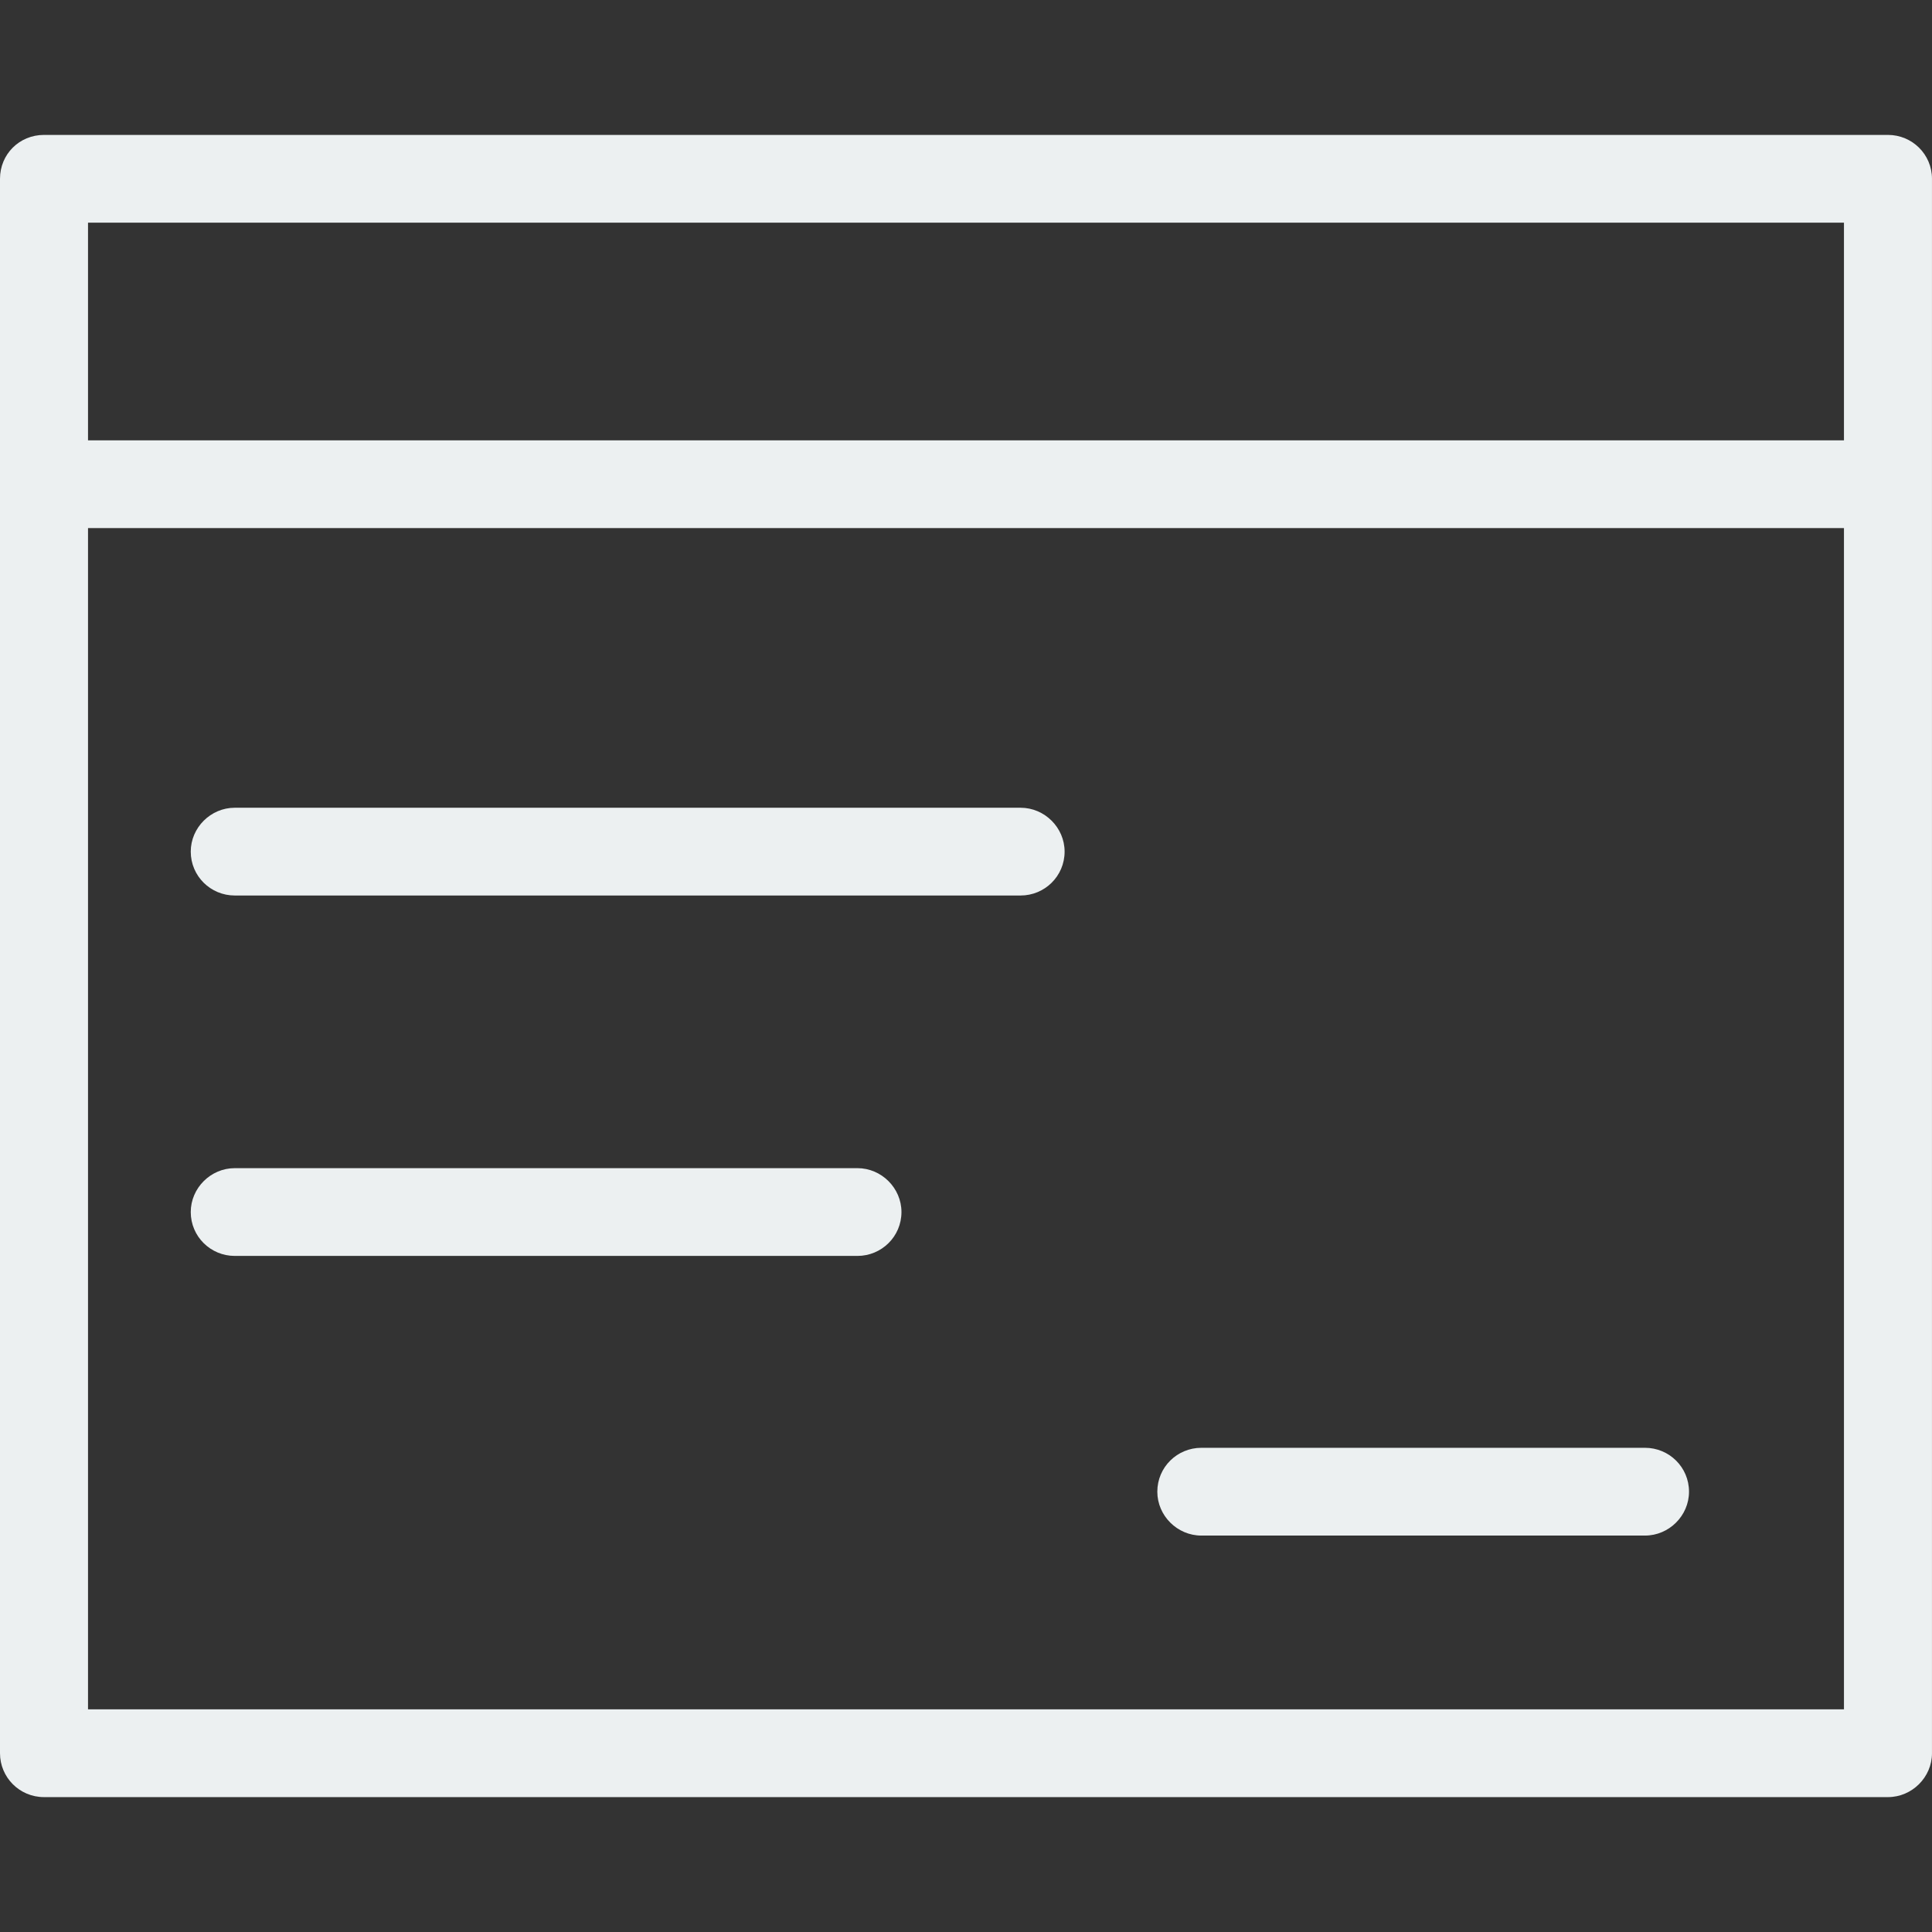 <svg
          version="1.1"
          xmlns="http://www.w3.org/2000/svg"
          x="0px"
          y="0px"
          width="92.168px"
          height="92.168px"
          viewBox="0 0 92.168 92.168"
          enableBackground="new 0 0 92.168 92.168"
        >
          <rect x="0" y="0" width="92.168" height="92.168" fill="#333333" stroke="none"/>
          <rect
            x="0"
            opacity="0.99"
            fillRule="evenodd"
            clipRule="evenodd"
            fill="none"
            width="92.168"
            height="92.168"
          />
          <path
            fill="#ecf0f1"
            d="M78.477,69.069c1.147,0,2.099,0.921,2.099,2.094c0,1.144-0.952,2.093-2.099,2.093H57.311
	c-1.148,0-2.1-0.949-2.1-2.093c0-1.173,0.952-2.094,2.1-2.094H78.477z M2.1,6.436h87.967c1.148,0,2.1,0.921,2.1,2.093v75.111
	c0,1.144-0.952,2.093-2.1,2.093H2.1c-1.176,0-2.1-0.949-2.1-2.093V8.529C0,7.357,0.924,6.436,2.1,6.436L2.1,6.436z M87.969,10.623
	H4.199v10.383h83.769V10.623z M4.199,25.193v56.353h83.769V25.193H4.199z M11.199,42.721c-1.147,0-2.099-0.921-2.099-2.094
	c0-1.144,0.952-2.093,2.099-2.093h37.489c1.148,0,2.1,0.949,2.1,2.093c0,1.173-0.952,2.094-2.1,2.094H11.199z M40.905,55.728
	c1.147,0,2.1,0.949,2.1,2.094c0,1.172-0.953,2.093-2.1,2.093H11.199c-1.147,0-2.099-0.921-2.099-2.093
	c0-1.145,0.952-2.094,2.099-2.094H40.905z"
          />
        </svg>